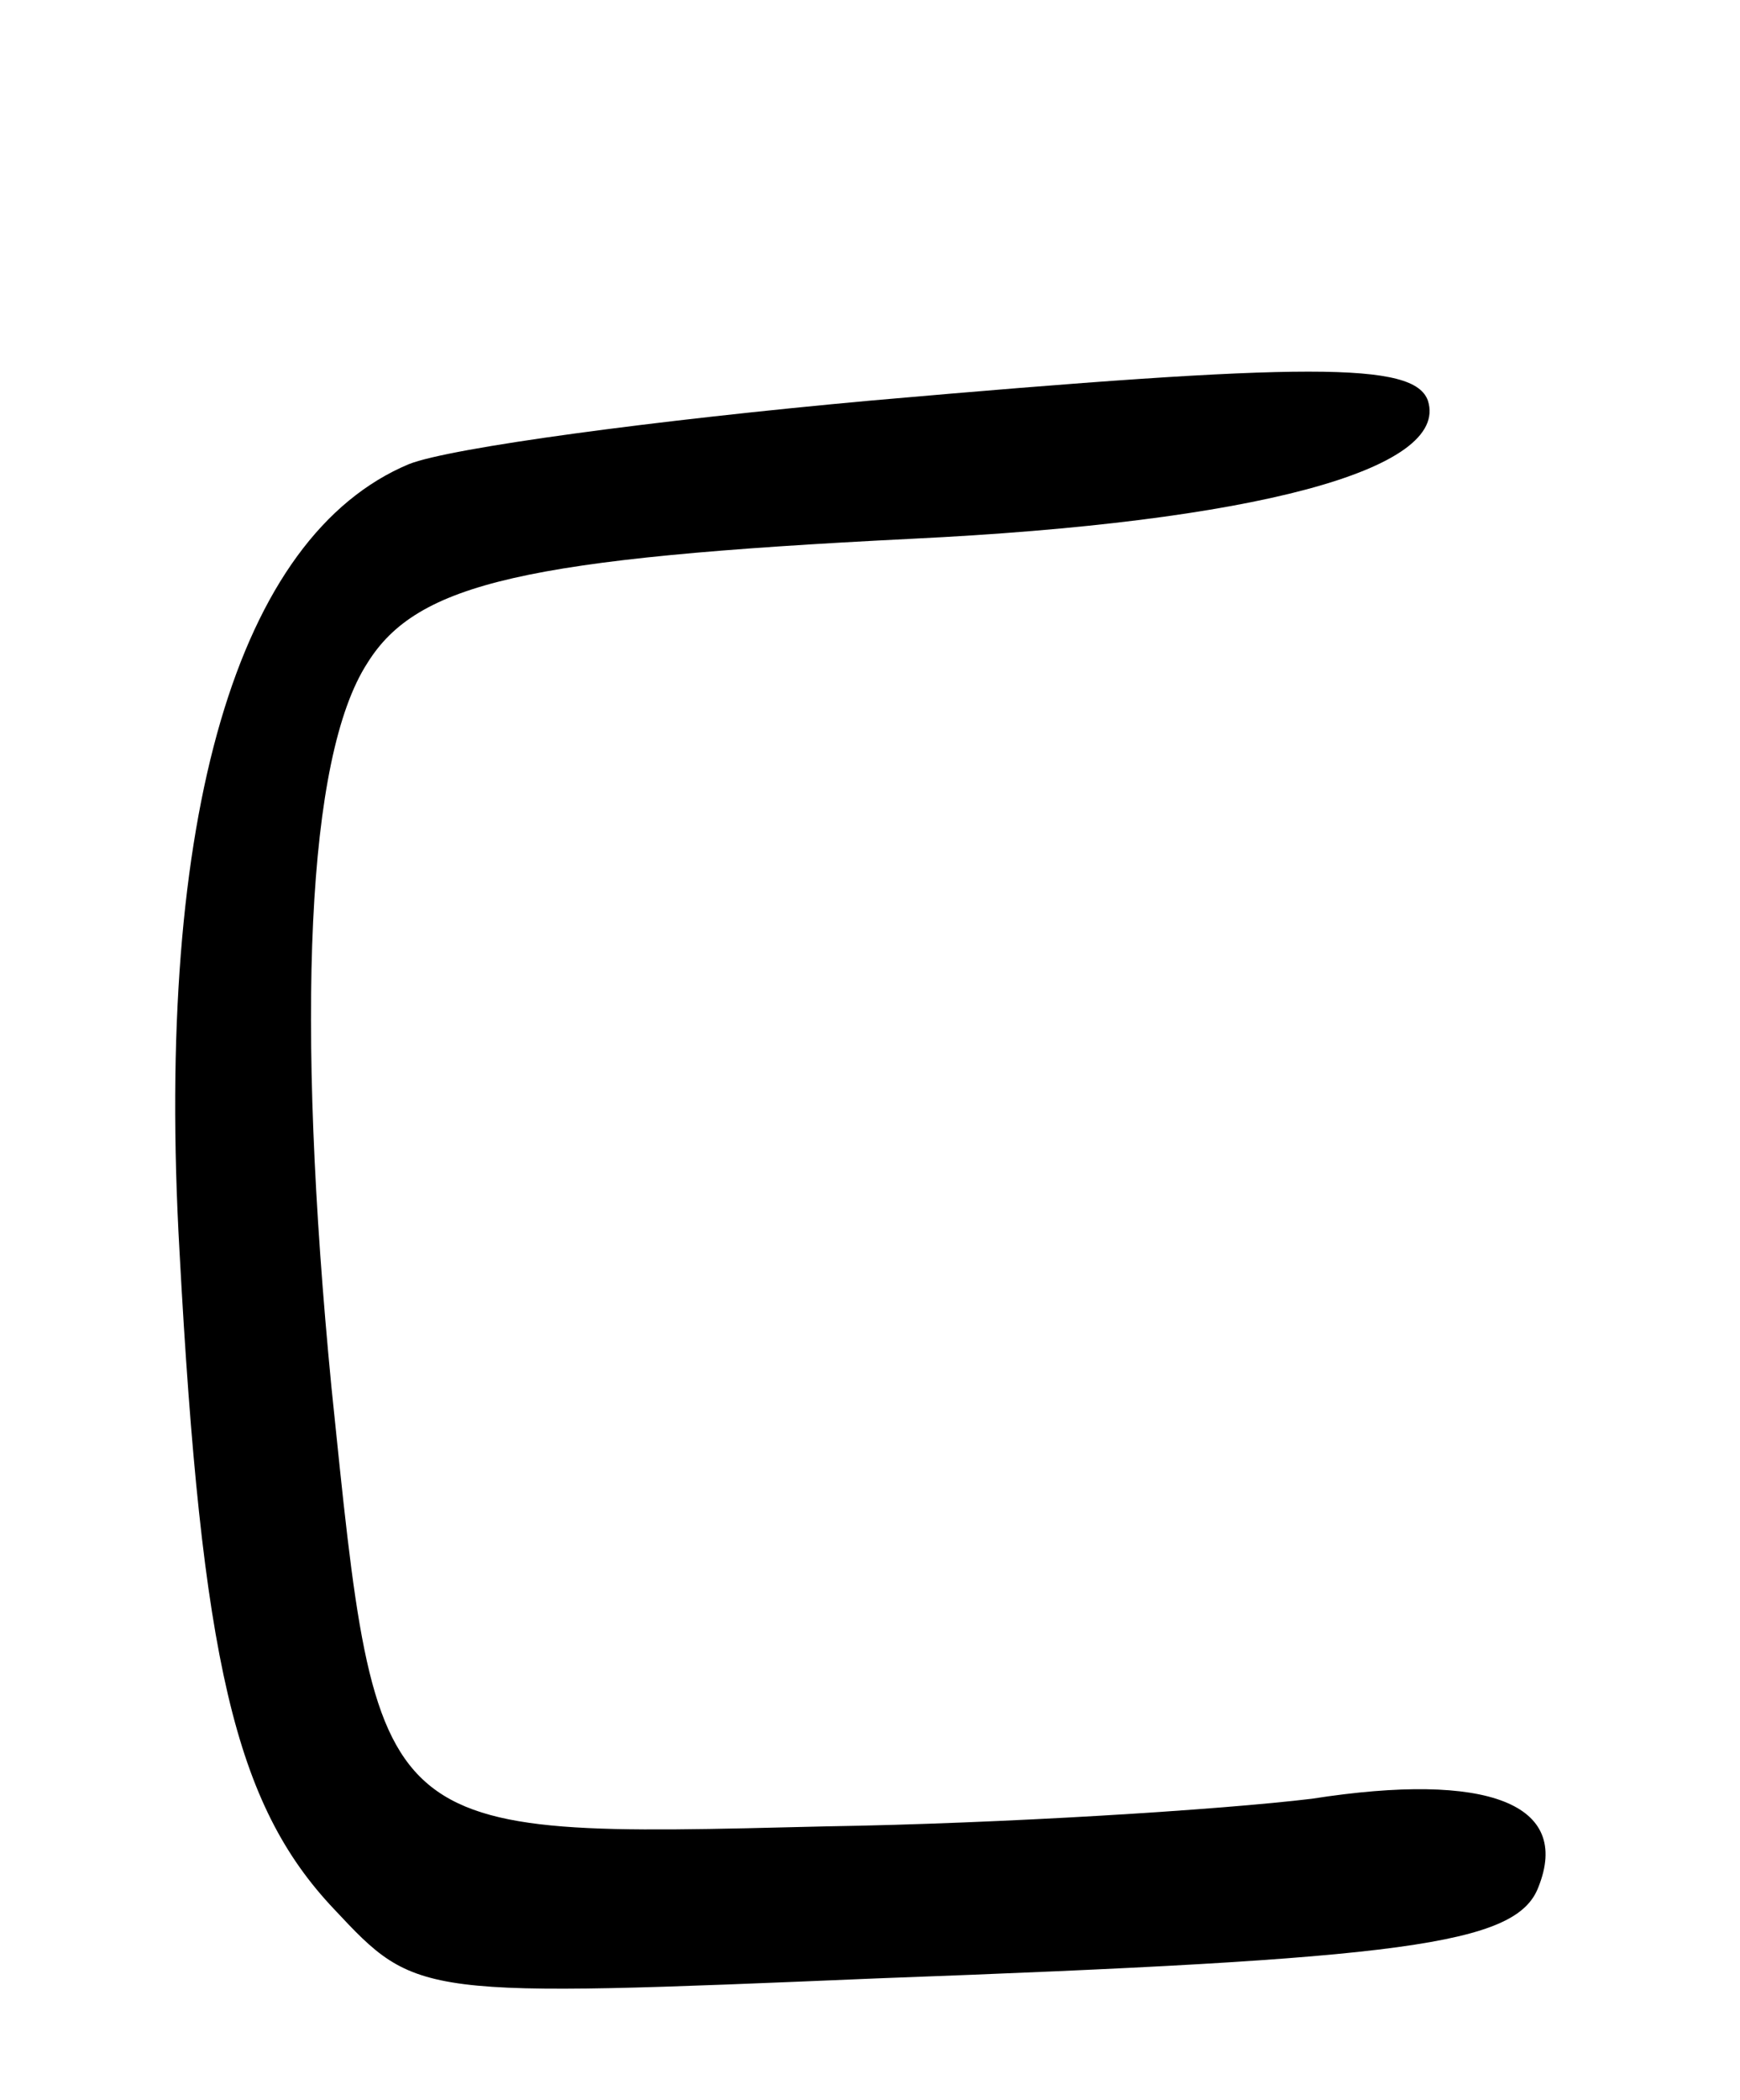 <svg version="1.0" xmlns="http://www.w3.org/2000/svg"
 width="63pt" height="76pt" viewBox="0 0 63 76"
 preserveAspectRatio="xMidYMid meet">
<g transform="translate(0,76) scale(0.1,-0.1)"
fill="#000000" stroke="none">
<path d="M315 615 c-77 -7 -152 -17 -167 -23 -62 -26 -92 -127 -83 -285 8
-148 20 -200 56 -238 30 -32 30 -32 197 -25 190 7 231 12 239 33 12 30 -18 42
-82 32 -33 -4 -112 -9 -176 -10 -165 -4 -162 -6 -179 159 -13 134 -9 228 13
262 18 29 57 38 197 45 124 6 195 25 187 50 -5 14 -43 14 -202 0z"/>
</g>
</svg>
